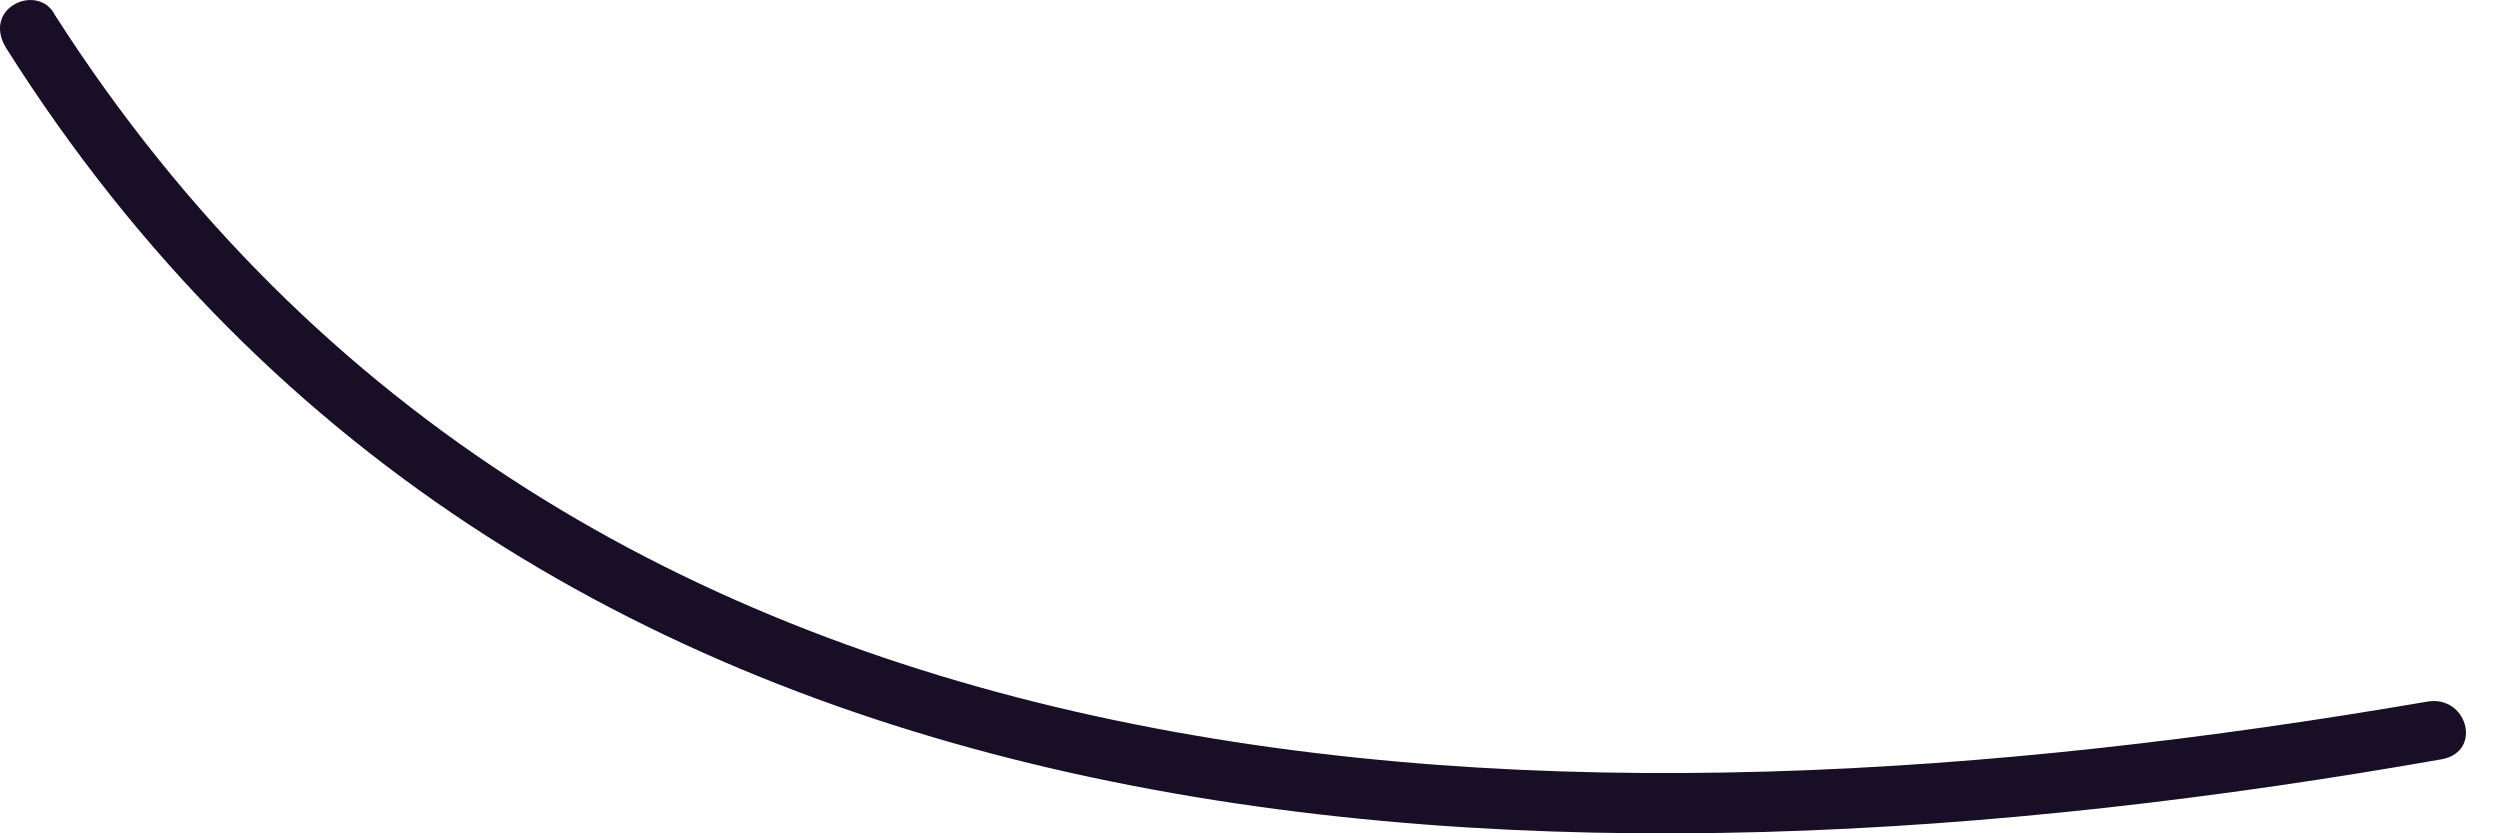 <svg width="15" height="5" viewBox="0 0 15 5" fill="none" xmlns="http://www.w3.org/2000/svg">
<path d="M0.036 0.287C3.225 5.34 9.356 5.487 14.654 4.555C14.899 4.506 14.801 4.162 14.556 4.211C9.405 5.094 3.47 4.996 0.33 0.091C0.232 -0.105 -0.111 0.042 0.036 0.287Z" fill="#180E25"/>
</svg>
